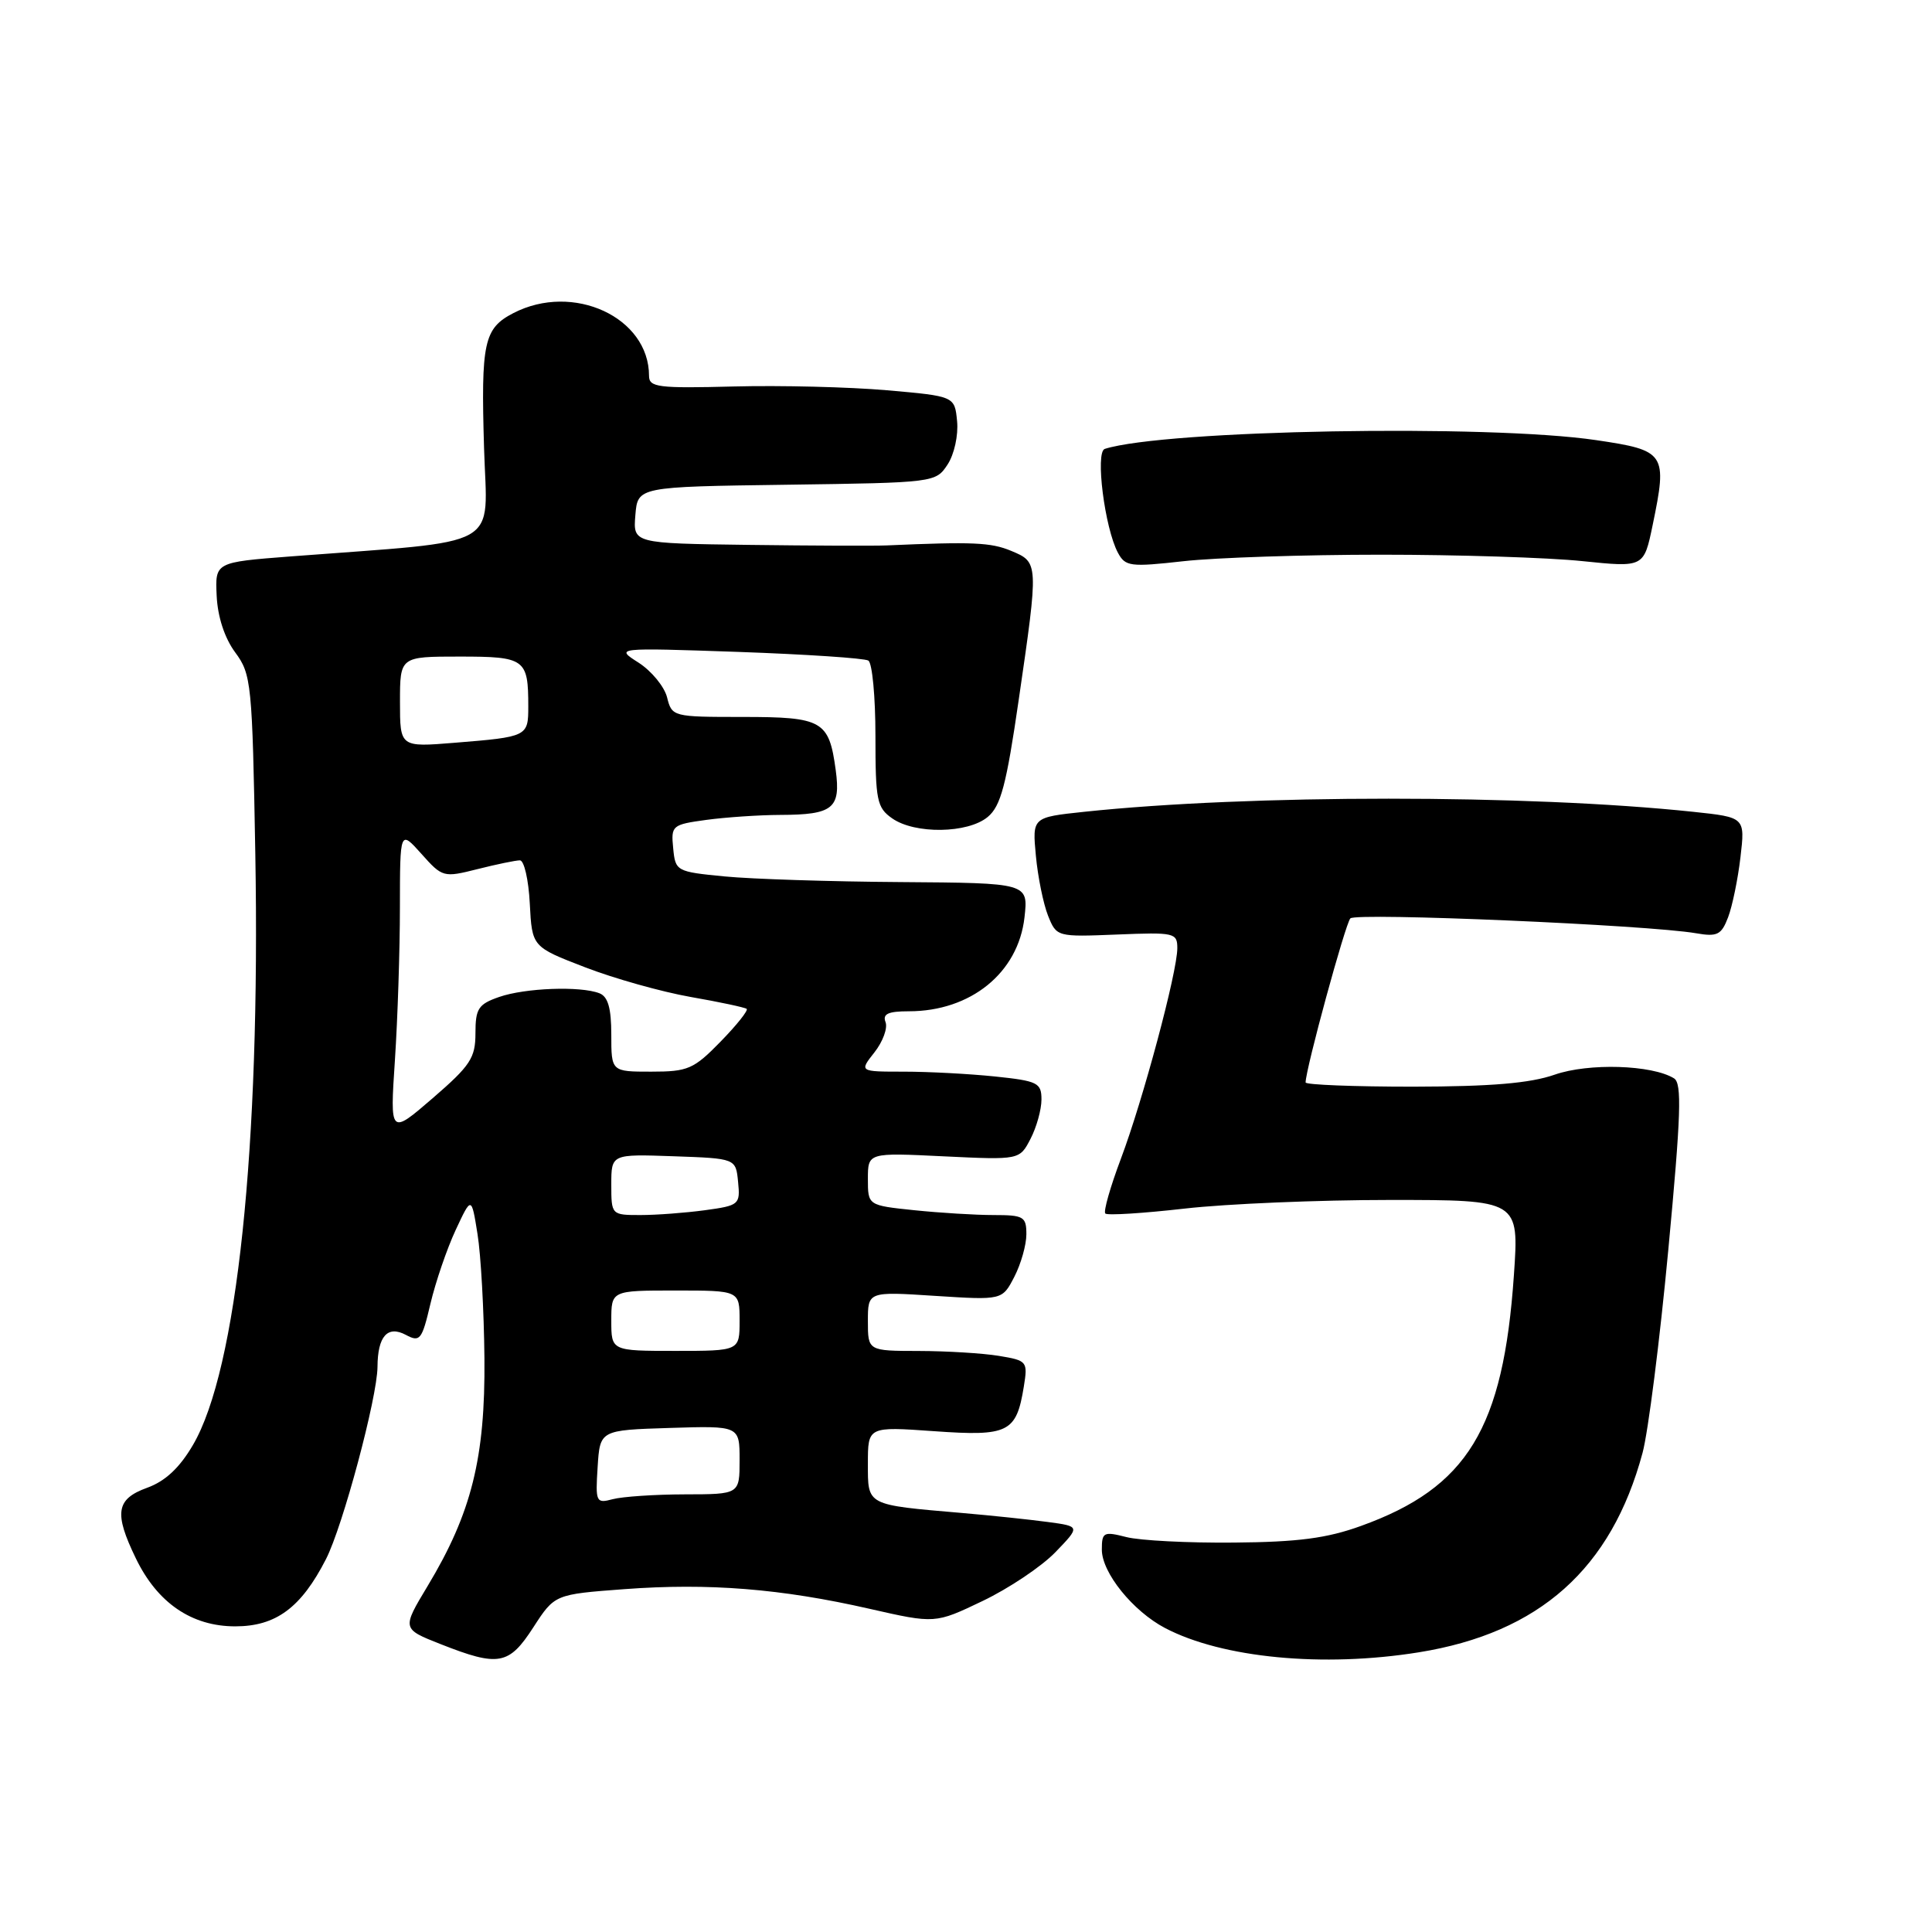 <?xml version="1.0" encoding="UTF-8" standalone="no"?>
<!DOCTYPE svg PUBLIC "-//W3C//DTD SVG 1.1//EN" "http://www.w3.org/Graphics/SVG/1.1/DTD/svg11.dtd" >
<svg xmlns="http://www.w3.org/2000/svg" xmlns:xlink="http://www.w3.org/1999/xlink" version="1.1" viewBox="0 0 256 256">
 <g >
 <path fill="currentColor"
d=" M 70.67 215.63 C 73.50 211.26 73.50 211.26 82.75 210.57 C 93.89 209.74 103.53 210.51 115.20 213.17 C 123.91 215.15 123.91 215.15 130.20 212.14 C 133.67 210.48 138.00 207.58 139.83 205.69 C 143.15 202.25 143.15 202.25 138.83 201.67 C 136.45 201.35 131.35 200.81 127.50 200.48 C 114.71 199.38 115.00 199.53 115.00 193.93 C 115.00 189.02 115.00 189.02 123.77 189.64 C 133.63 190.34 134.67 189.83 135.66 183.74 C 136.20 180.39 136.11 180.28 132.36 179.66 C 130.24 179.31 125.46 179.02 121.75 179.01 C 115.00 179.00 115.00 179.00 115.00 175.06 C 115.00 171.13 115.00 171.13 123.90 171.71 C 132.80 172.28 132.80 172.28 134.40 169.19 C 135.28 167.49 136.00 164.95 136.00 163.55 C 136.00 161.21 135.65 161.00 131.65 161.00 C 129.25 161.00 124.53 160.71 121.15 160.36 C 115.00 159.72 115.00 159.72 115.00 156.22 C 115.00 152.73 115.00 152.73 125.05 153.22 C 135.10 153.70 135.10 153.70 136.55 150.90 C 137.35 149.36 138.00 147.02 138.00 145.69 C 138.00 143.48 137.50 143.23 131.85 142.64 C 128.47 142.29 123.04 142.00 119.78 142.00 C 113.85 142.00 113.85 142.00 115.87 139.44 C 116.98 138.03 117.64 136.23 117.34 135.44 C 116.92 134.35 117.67 134.00 120.43 134.00 C 128.63 134.00 134.92 128.90 135.75 121.56 C 136.26 117.00 136.26 117.00 119.38 116.88 C 110.10 116.82 99.58 116.48 96.00 116.13 C 89.62 115.51 89.49 115.44 89.20 112.39 C 88.90 109.39 89.05 109.26 93.59 108.64 C 96.17 108.29 100.58 107.99 103.39 107.98 C 110.38 107.96 111.42 107.13 110.74 102.06 C 109.85 95.48 109.01 95.00 98.40 95.00 C 89.16 95.00 89.03 94.97 88.39 92.40 C 88.03 90.98 86.33 88.91 84.62 87.81 C 81.50 85.82 81.50 85.82 97.81 86.38 C 106.77 86.70 114.54 87.21 115.06 87.53 C 115.58 87.86 116.00 92.34 116.00 97.50 C 116.00 106.07 116.19 107.02 118.22 108.44 C 121.23 110.55 128.24 110.45 130.88 108.25 C 132.61 106.81 133.35 104.02 134.99 92.70 C 137.64 74.52 137.63 74.51 133.98 72.99 C 131.28 71.87 128.91 71.77 117.50 72.27 C 115.85 72.34 107.61 72.31 99.19 72.20 C 83.88 72.00 83.88 72.00 84.19 68.25 C 84.50 64.50 84.50 64.50 104.24 64.23 C 123.86 63.96 123.99 63.94 125.56 61.55 C 126.44 60.21 127.00 57.67 126.82 55.82 C 126.50 52.50 126.50 52.50 117.50 51.71 C 112.55 51.28 103.44 51.05 97.25 51.21 C 87.20 51.47 86.00 51.32 86.00 49.80 C 86.00 42.04 75.95 37.39 68.02 41.49 C 64.12 43.51 63.72 45.35 64.14 59.39 C 64.54 72.96 67.07 71.54 38.50 73.73 C 28.50 74.50 28.50 74.50 28.71 78.95 C 28.84 81.73 29.76 84.54 31.16 86.44 C 33.31 89.34 33.43 90.51 33.83 113.14 C 34.51 152.07 31.41 181.51 25.56 191.48 C 23.79 194.50 21.90 196.27 19.49 197.14 C 15.38 198.63 15.08 200.47 18.00 206.49 C 20.85 212.39 25.39 215.50 31.17 215.50 C 36.56 215.50 39.90 213.03 43.19 206.60 C 45.42 202.26 49.99 185.19 50.02 181.12 C 50.04 177.06 51.35 175.58 53.78 176.88 C 55.65 177.88 55.91 177.55 57.04 172.73 C 57.72 169.86 59.22 165.47 60.37 163.00 C 62.47 158.50 62.47 158.50 63.27 163.50 C 63.72 166.25 64.13 173.68 64.19 180.00 C 64.31 193.16 62.48 200.50 56.66 210.16 C 53.25 215.83 53.25 215.83 58.37 217.85 C 66.08 220.89 67.43 220.64 70.67 215.63 Z  M 188.00 218.94 C 203.98 216.37 213.52 207.87 217.65 192.50 C 218.39 189.75 219.93 177.64 221.06 165.60 C 222.74 147.73 222.88 143.55 221.82 142.89 C 218.91 141.09 210.50 140.83 206.00 142.40 C 202.74 143.54 197.58 143.97 187.25 143.99 C 179.41 143.99 173.00 143.74 173.00 143.43 C 173.00 141.68 178.27 122.37 178.93 121.69 C 179.70 120.90 218.37 122.56 224.73 123.66 C 227.55 124.15 228.09 123.88 228.98 121.55 C 229.54 120.08 230.28 116.50 230.62 113.59 C 231.24 108.30 231.24 108.30 224.37 107.57 C 202.46 105.25 165.54 105.25 143.64 107.57 C 136.78 108.30 136.78 108.30 137.26 113.40 C 137.52 116.20 138.25 119.77 138.87 121.33 C 140.00 124.14 140.04 124.15 148.01 123.83 C 155.62 123.52 156.00 123.60 156.00 125.64 C 156.00 128.79 151.45 145.77 148.52 153.55 C 147.12 157.27 146.19 160.53 146.46 160.80 C 146.73 161.07 151.48 160.77 157.01 160.14 C 162.55 159.51 174.77 159.00 184.18 159.00 C 201.29 159.00 201.29 159.00 200.60 168.96 C 199.20 189.30 194.44 197.11 180.35 202.19 C 175.83 203.83 172.00 204.33 163.50 204.40 C 157.45 204.46 151.04 204.13 149.25 203.67 C 146.23 202.90 146.00 203.02 146.00 205.34 C 146.00 208.39 150.11 213.48 154.37 215.72 C 161.96 219.70 175.32 220.98 188.00 218.94 Z  M 183.00 73.50 C 193.18 73.50 205.17 73.88 209.66 74.35 C 217.82 75.19 217.82 75.19 218.98 69.60 C 220.96 60.05 220.71 59.68 211.50 58.32 C 197.19 56.20 154.37 56.96 146.39 59.48 C 145.10 59.89 146.38 69.97 148.13 73.24 C 149.11 75.07 149.76 75.15 156.84 74.36 C 161.05 73.89 172.82 73.50 183.00 73.50 Z  M 79.19 194.38 C 79.50 189.50 79.50 189.50 88.75 189.21 C 98.00 188.92 98.00 188.92 98.00 193.46 C 98.00 198.00 98.00 198.00 90.75 198.01 C 86.76 198.02 82.46 198.31 81.19 198.65 C 78.98 199.24 78.89 199.05 79.19 194.38 Z  M 81.00 175.00 C 81.00 171.00 81.00 171.00 89.50 171.00 C 98.00 171.00 98.00 171.00 98.00 175.00 C 98.00 179.00 98.00 179.00 89.50 179.00 C 81.00 179.00 81.00 179.00 81.00 175.00 Z  M 81.00 156.96 C 81.00 152.92 81.00 152.92 89.25 153.21 C 97.50 153.50 97.50 153.50 97.80 156.61 C 98.10 159.61 97.95 159.74 93.41 160.36 C 90.83 160.71 86.98 161.00 84.86 161.00 C 81.02 161.00 81.00 160.98 81.00 156.96 Z  M 52.33 140.45 C 52.69 134.98 52.99 125.88 52.99 120.23 C 53.00 109.97 53.00 109.97 55.84 113.14 C 58.62 116.26 58.76 116.30 63.28 115.16 C 65.81 114.52 68.34 114.00 68.89 114.00 C 69.45 114.00 70.04 116.58 70.20 119.73 C 70.50 125.46 70.50 125.46 77.50 128.16 C 81.35 129.65 87.65 131.42 91.50 132.10 C 95.35 132.77 98.70 133.49 98.94 133.68 C 99.17 133.88 97.62 135.83 95.48 138.02 C 91.92 141.67 91.16 142.00 86.30 142.00 C 81.00 142.00 81.00 142.00 81.00 137.11 C 81.00 133.57 80.56 132.05 79.42 131.61 C 76.88 130.63 69.57 130.91 66.15 132.10 C 63.38 133.06 63.00 133.64 63.00 136.91 C 63.00 140.18 62.33 141.20 57.34 145.51 C 51.67 150.40 51.67 150.40 52.33 140.45 Z  M 53.00 93.01 C 53.00 87.00 53.00 87.00 60.89 87.00 C 69.59 87.00 70.00 87.30 70.00 93.61 C 70.00 97.59 69.90 97.64 60.25 98.42 C 53.00 99.01 53.00 99.01 53.00 93.01 Z "/>
</g>
</svg>
